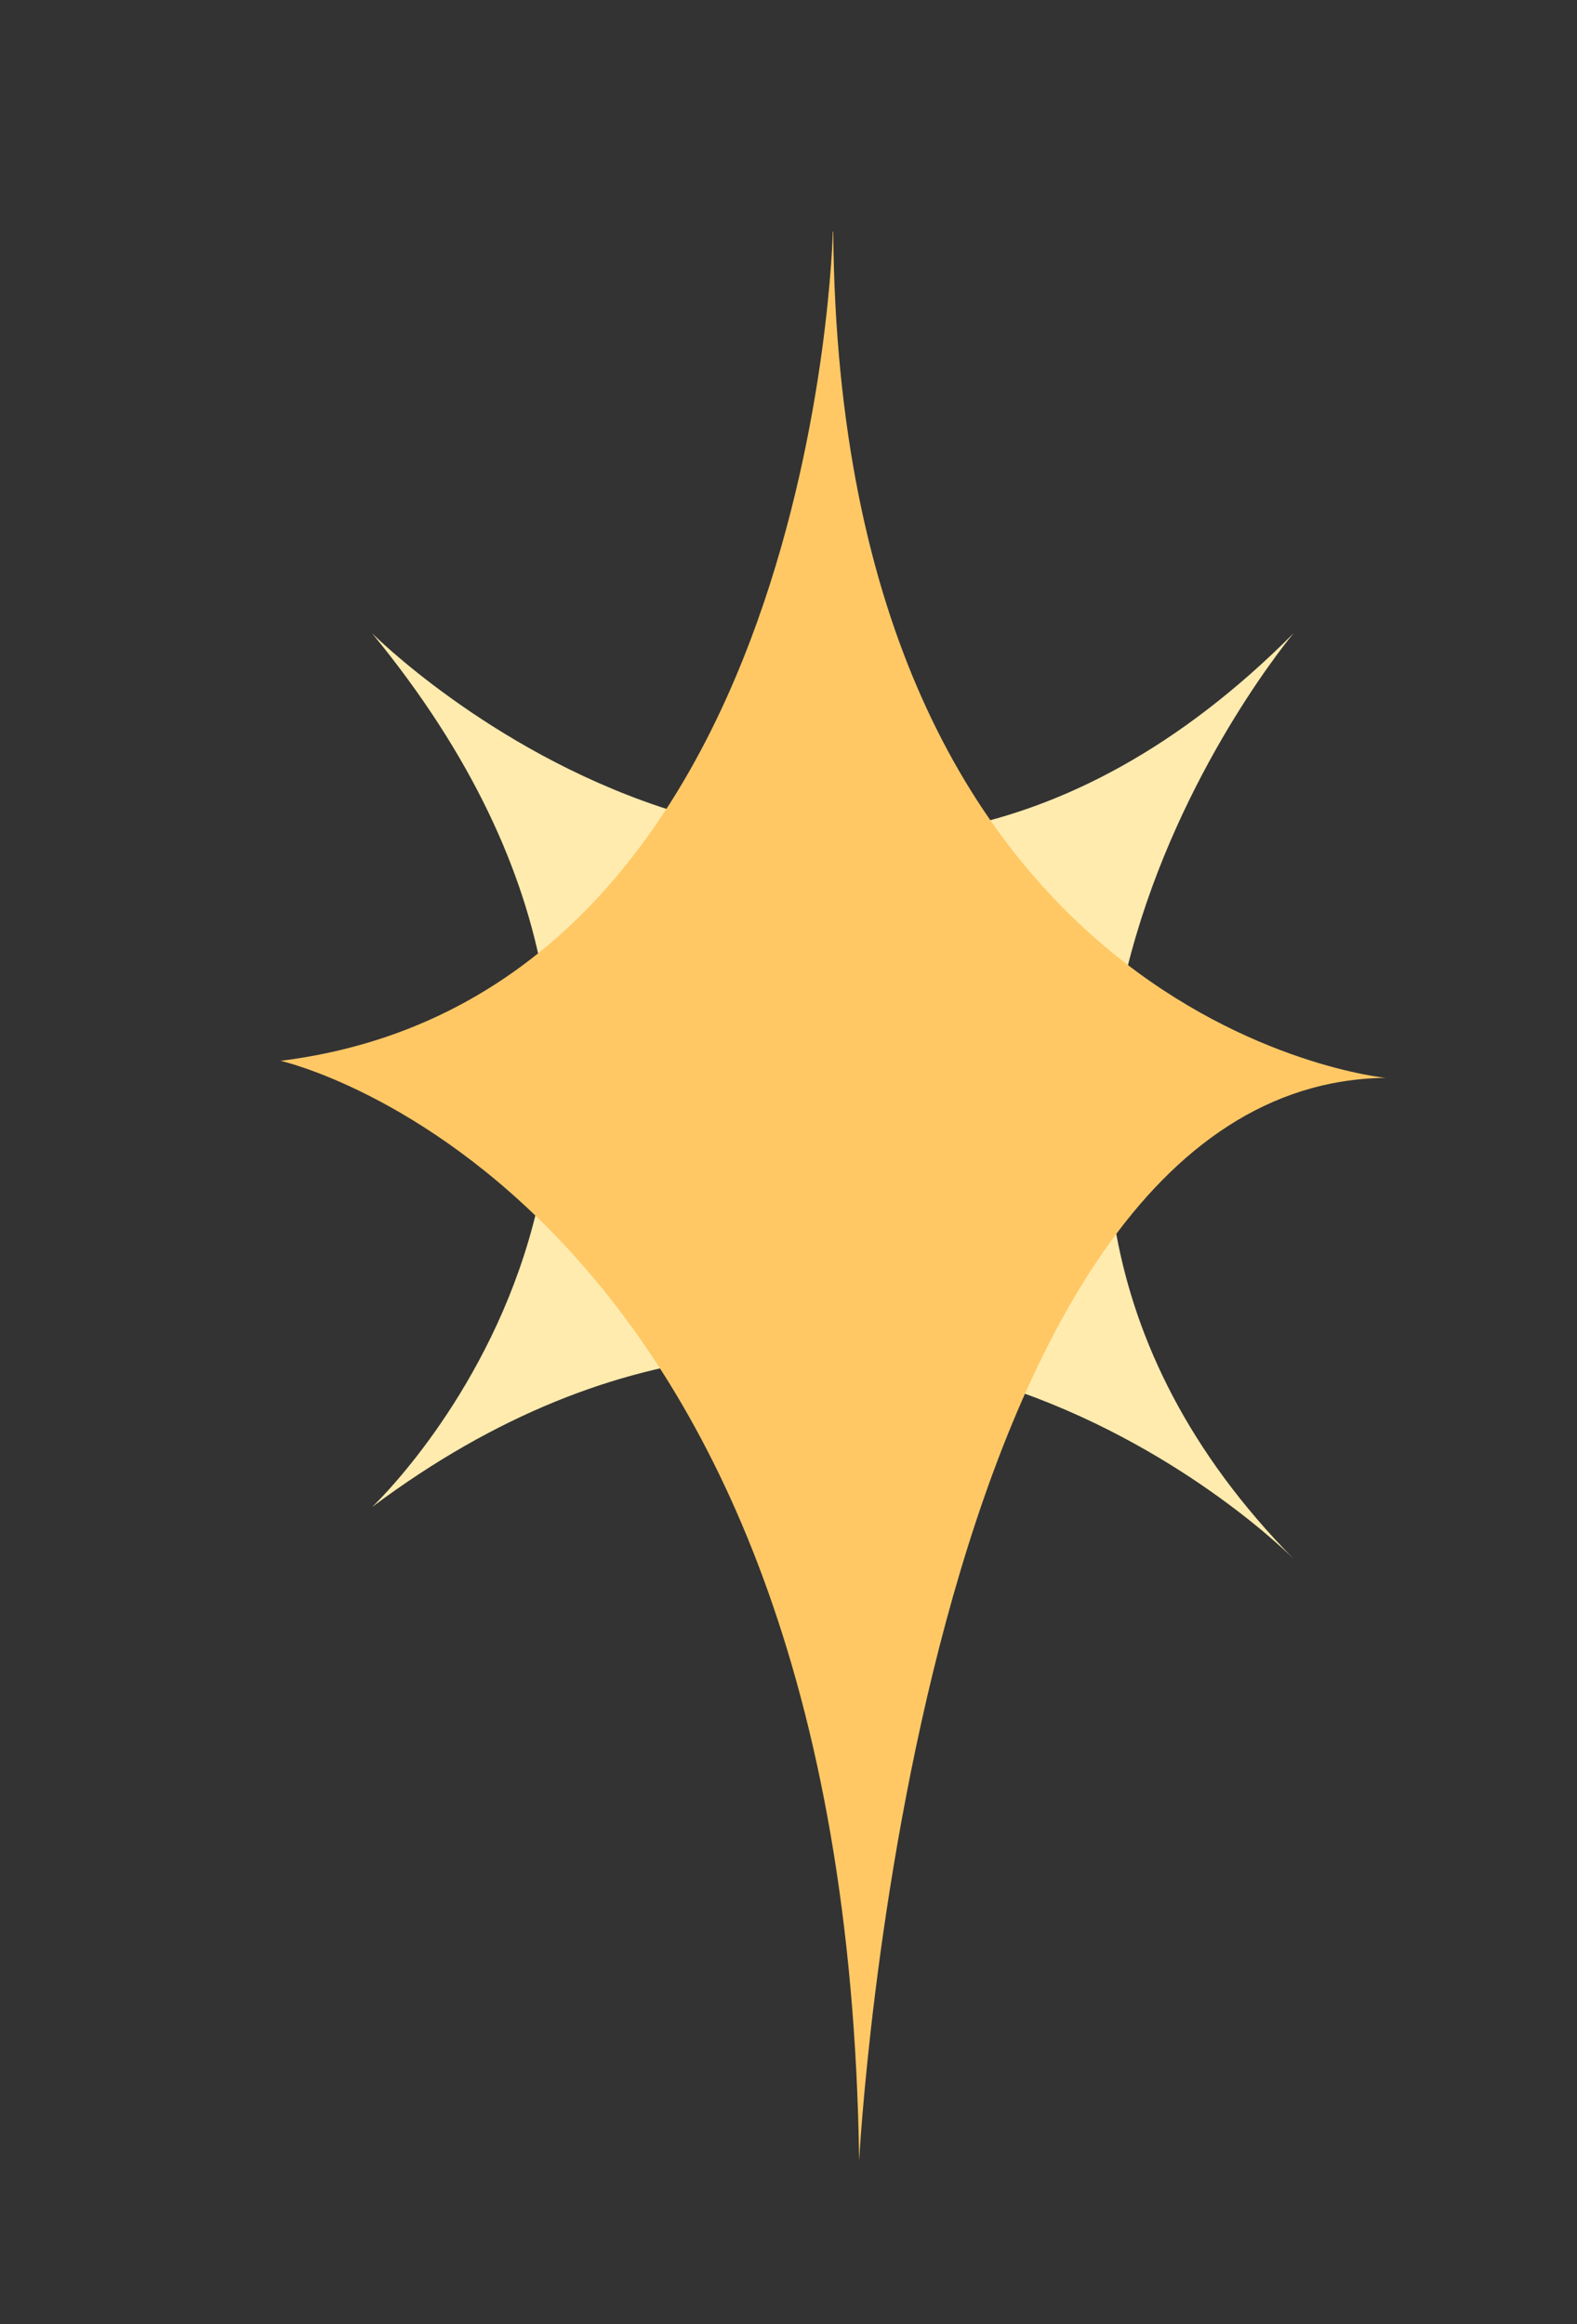 <?xml version="1.0" encoding="UTF-8"?><svg id="pige" xmlns="http://www.w3.org/2000/svg" width="38.95" height="57.4" viewBox="0 0 38.95 57.4"><rect x="0" y="0" width="38.95" height="57.4" fill="#333333" stroke="none"/><defs><style>.cls-1{fill:#ffc865;}.cls-2{fill:#ffebae;}</style></defs><path class="cls-2" d="M9.19,15.64s11.38,11.43,22.76,0c0,0-10.38,12.31,0,22.86,0,0-10.38-10.55-22.76-1.28,0,0,10.01-9.4,0-21.58Z"/><path class="cls-1" d="M20.57,5.72s-.42,18.83-13.64,20.48c0,0,13.96,3.11,14.29,27.16,0,0,1.39-26.59,13-26.74,0,0-13.49-1.31-13.64-20.9Z"/></svg>